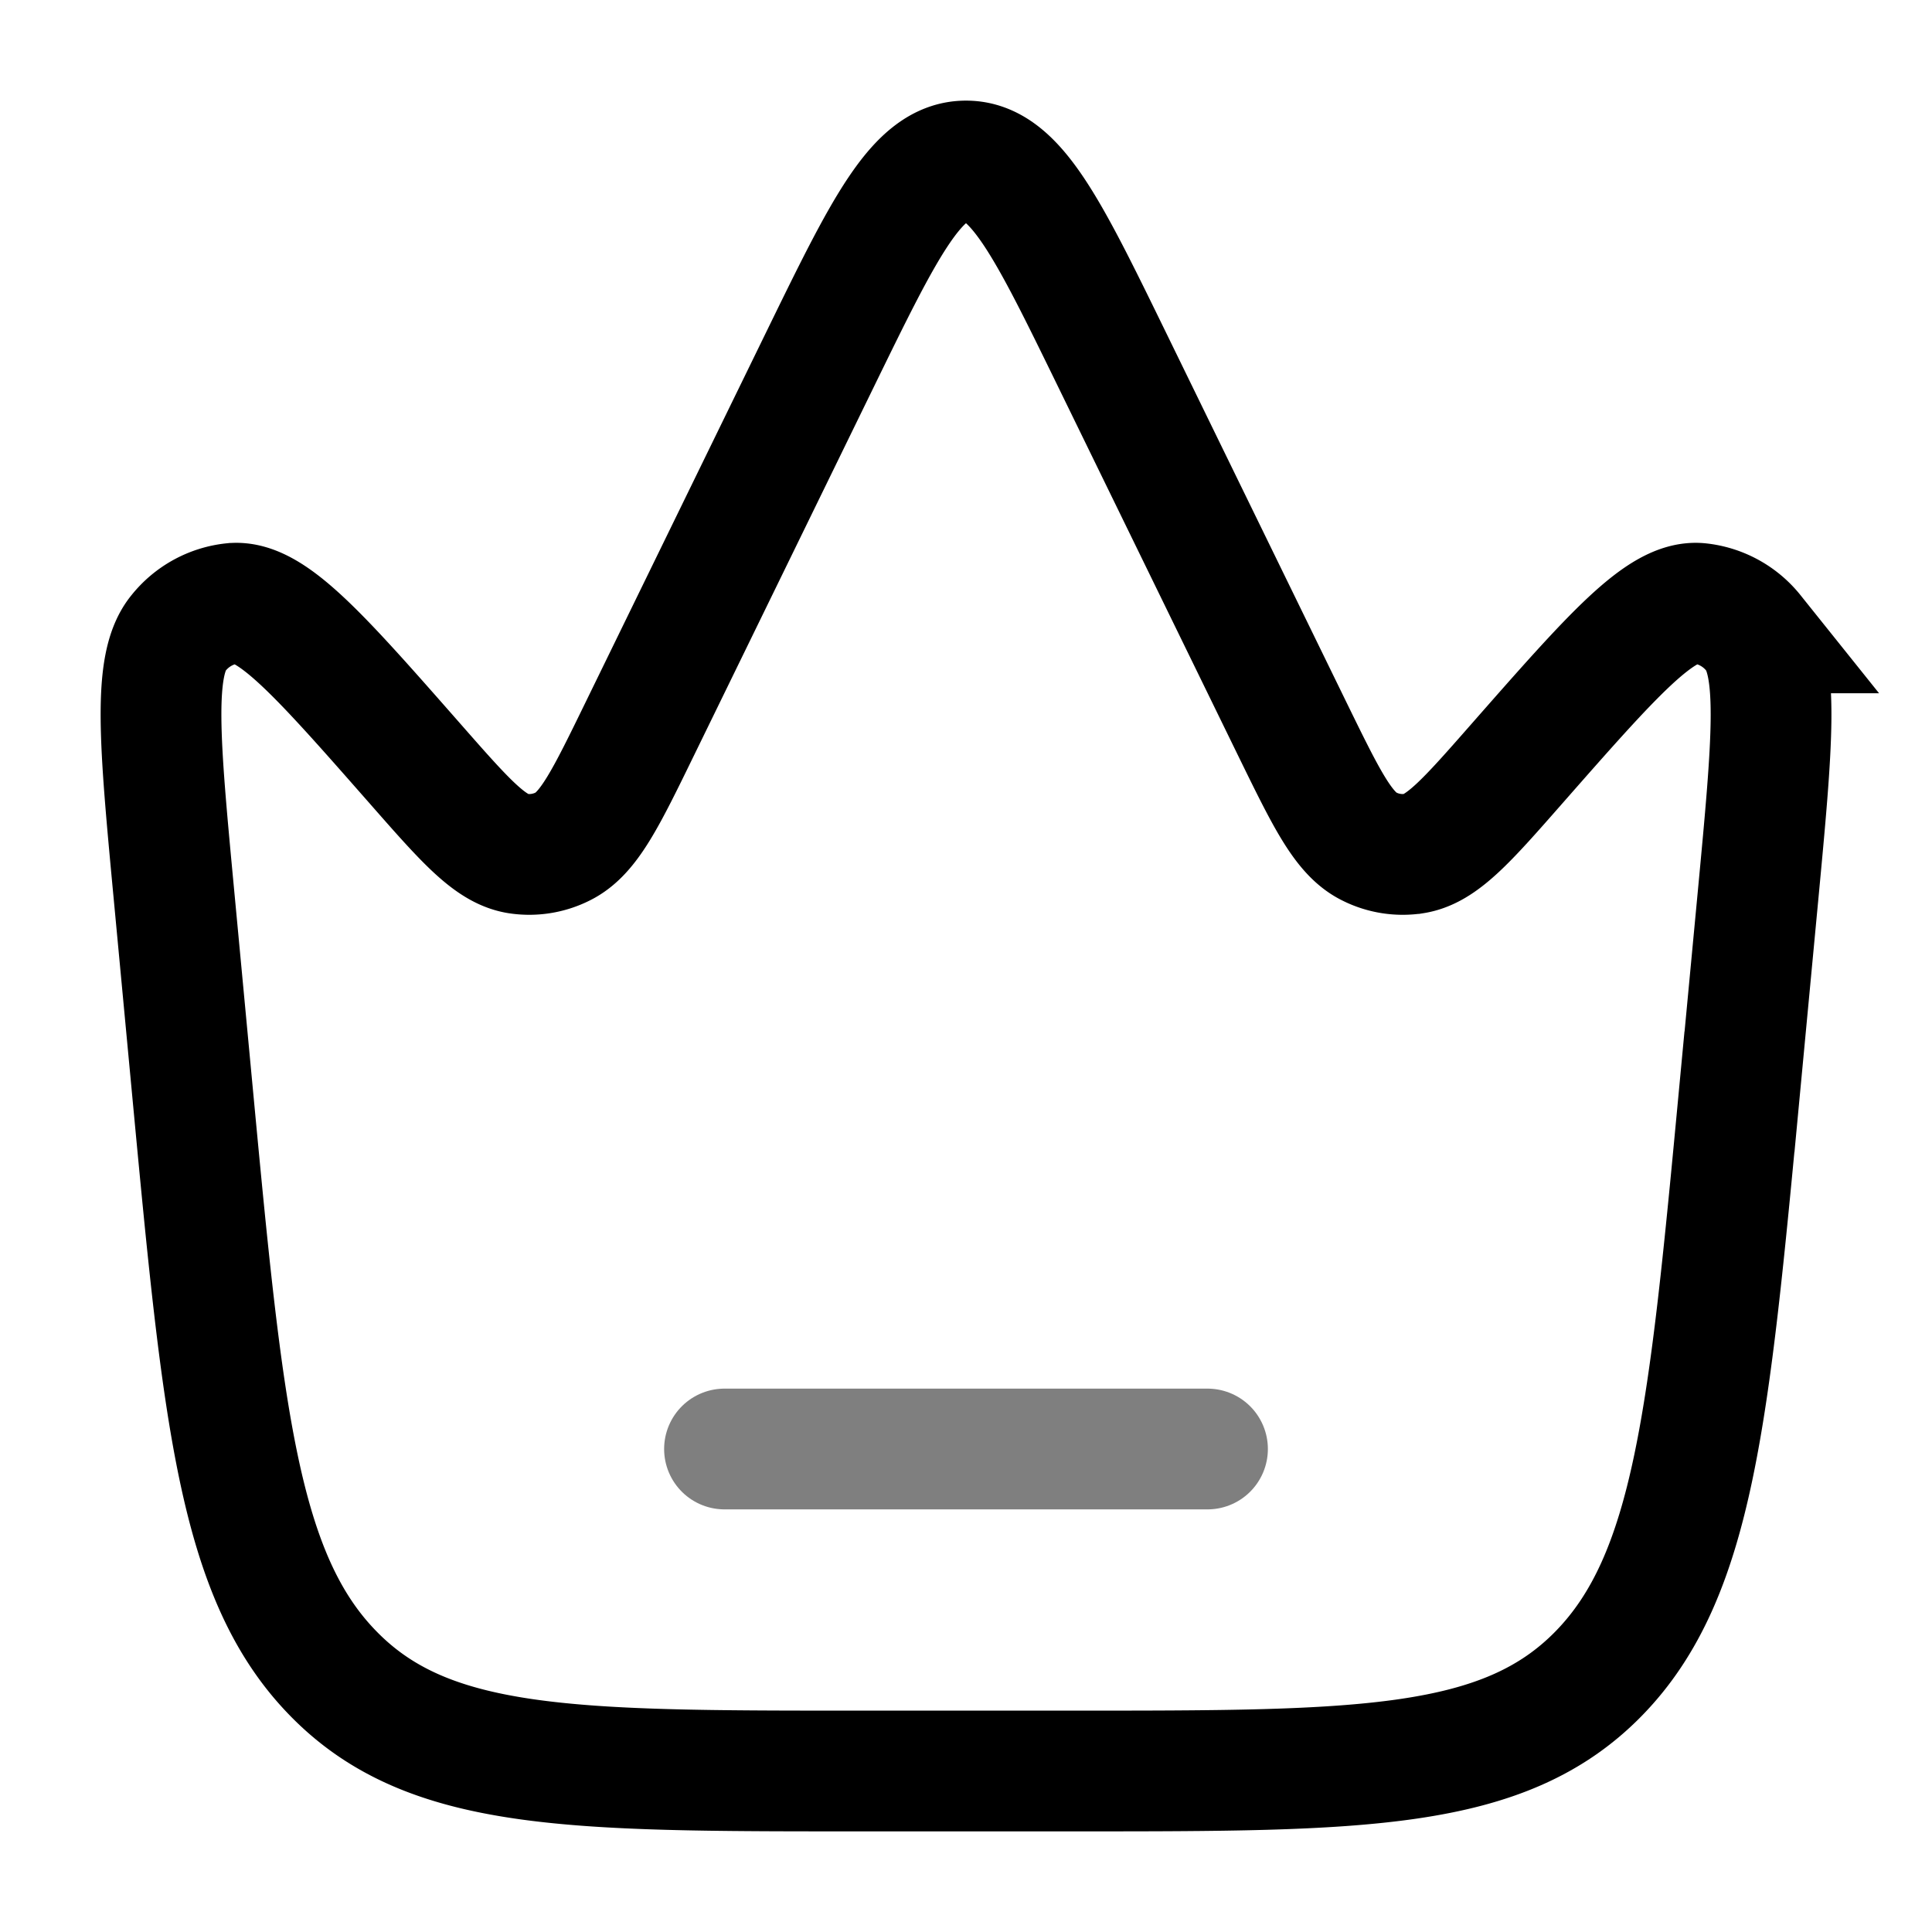 <svg viewBox="0 0 24 24"><g fill="none" stroke="currentColor" stroke-width="1.5"><path d="m21.609 13.562l.23-2.436c.18-1.912.27-2.869-.058-3.264a.992.992 0 0 0-.675-.367c-.476-.042-1.073.638-2.268 1.998c-.618.704-.927 1.055-1.271 1.11a.923.923 0 0 1-.562-.09c-.319-.16-.53-.595-.955-1.464l-2.237-4.584C13.011 2.822 12.61 2 12 2c-.61 0-1.011.822-1.813 2.465L7.95 9.049c-.424.87-.636 1.304-.955 1.464a.925.925 0 0 1-.562.09c-.344-.055-.653-.406-1.271-1.11c-1.195-1.36-1.792-2.04-2.268-1.998a.992.992 0 0 0-.675.367c-.327.395-.237 1.352-.057 3.264l.229 2.436c.378 4.012.566 6.019 1.75 7.228C5.322 22 7.094 22 10.64 22h2.719c3.545 0 5.317 0 6.5-1.21c1.183-1.21 1.371-3.216 1.749-7.228Z"/><path stroke-linecap="round" d="M9 18h6" opacity=".5"/></g></svg>